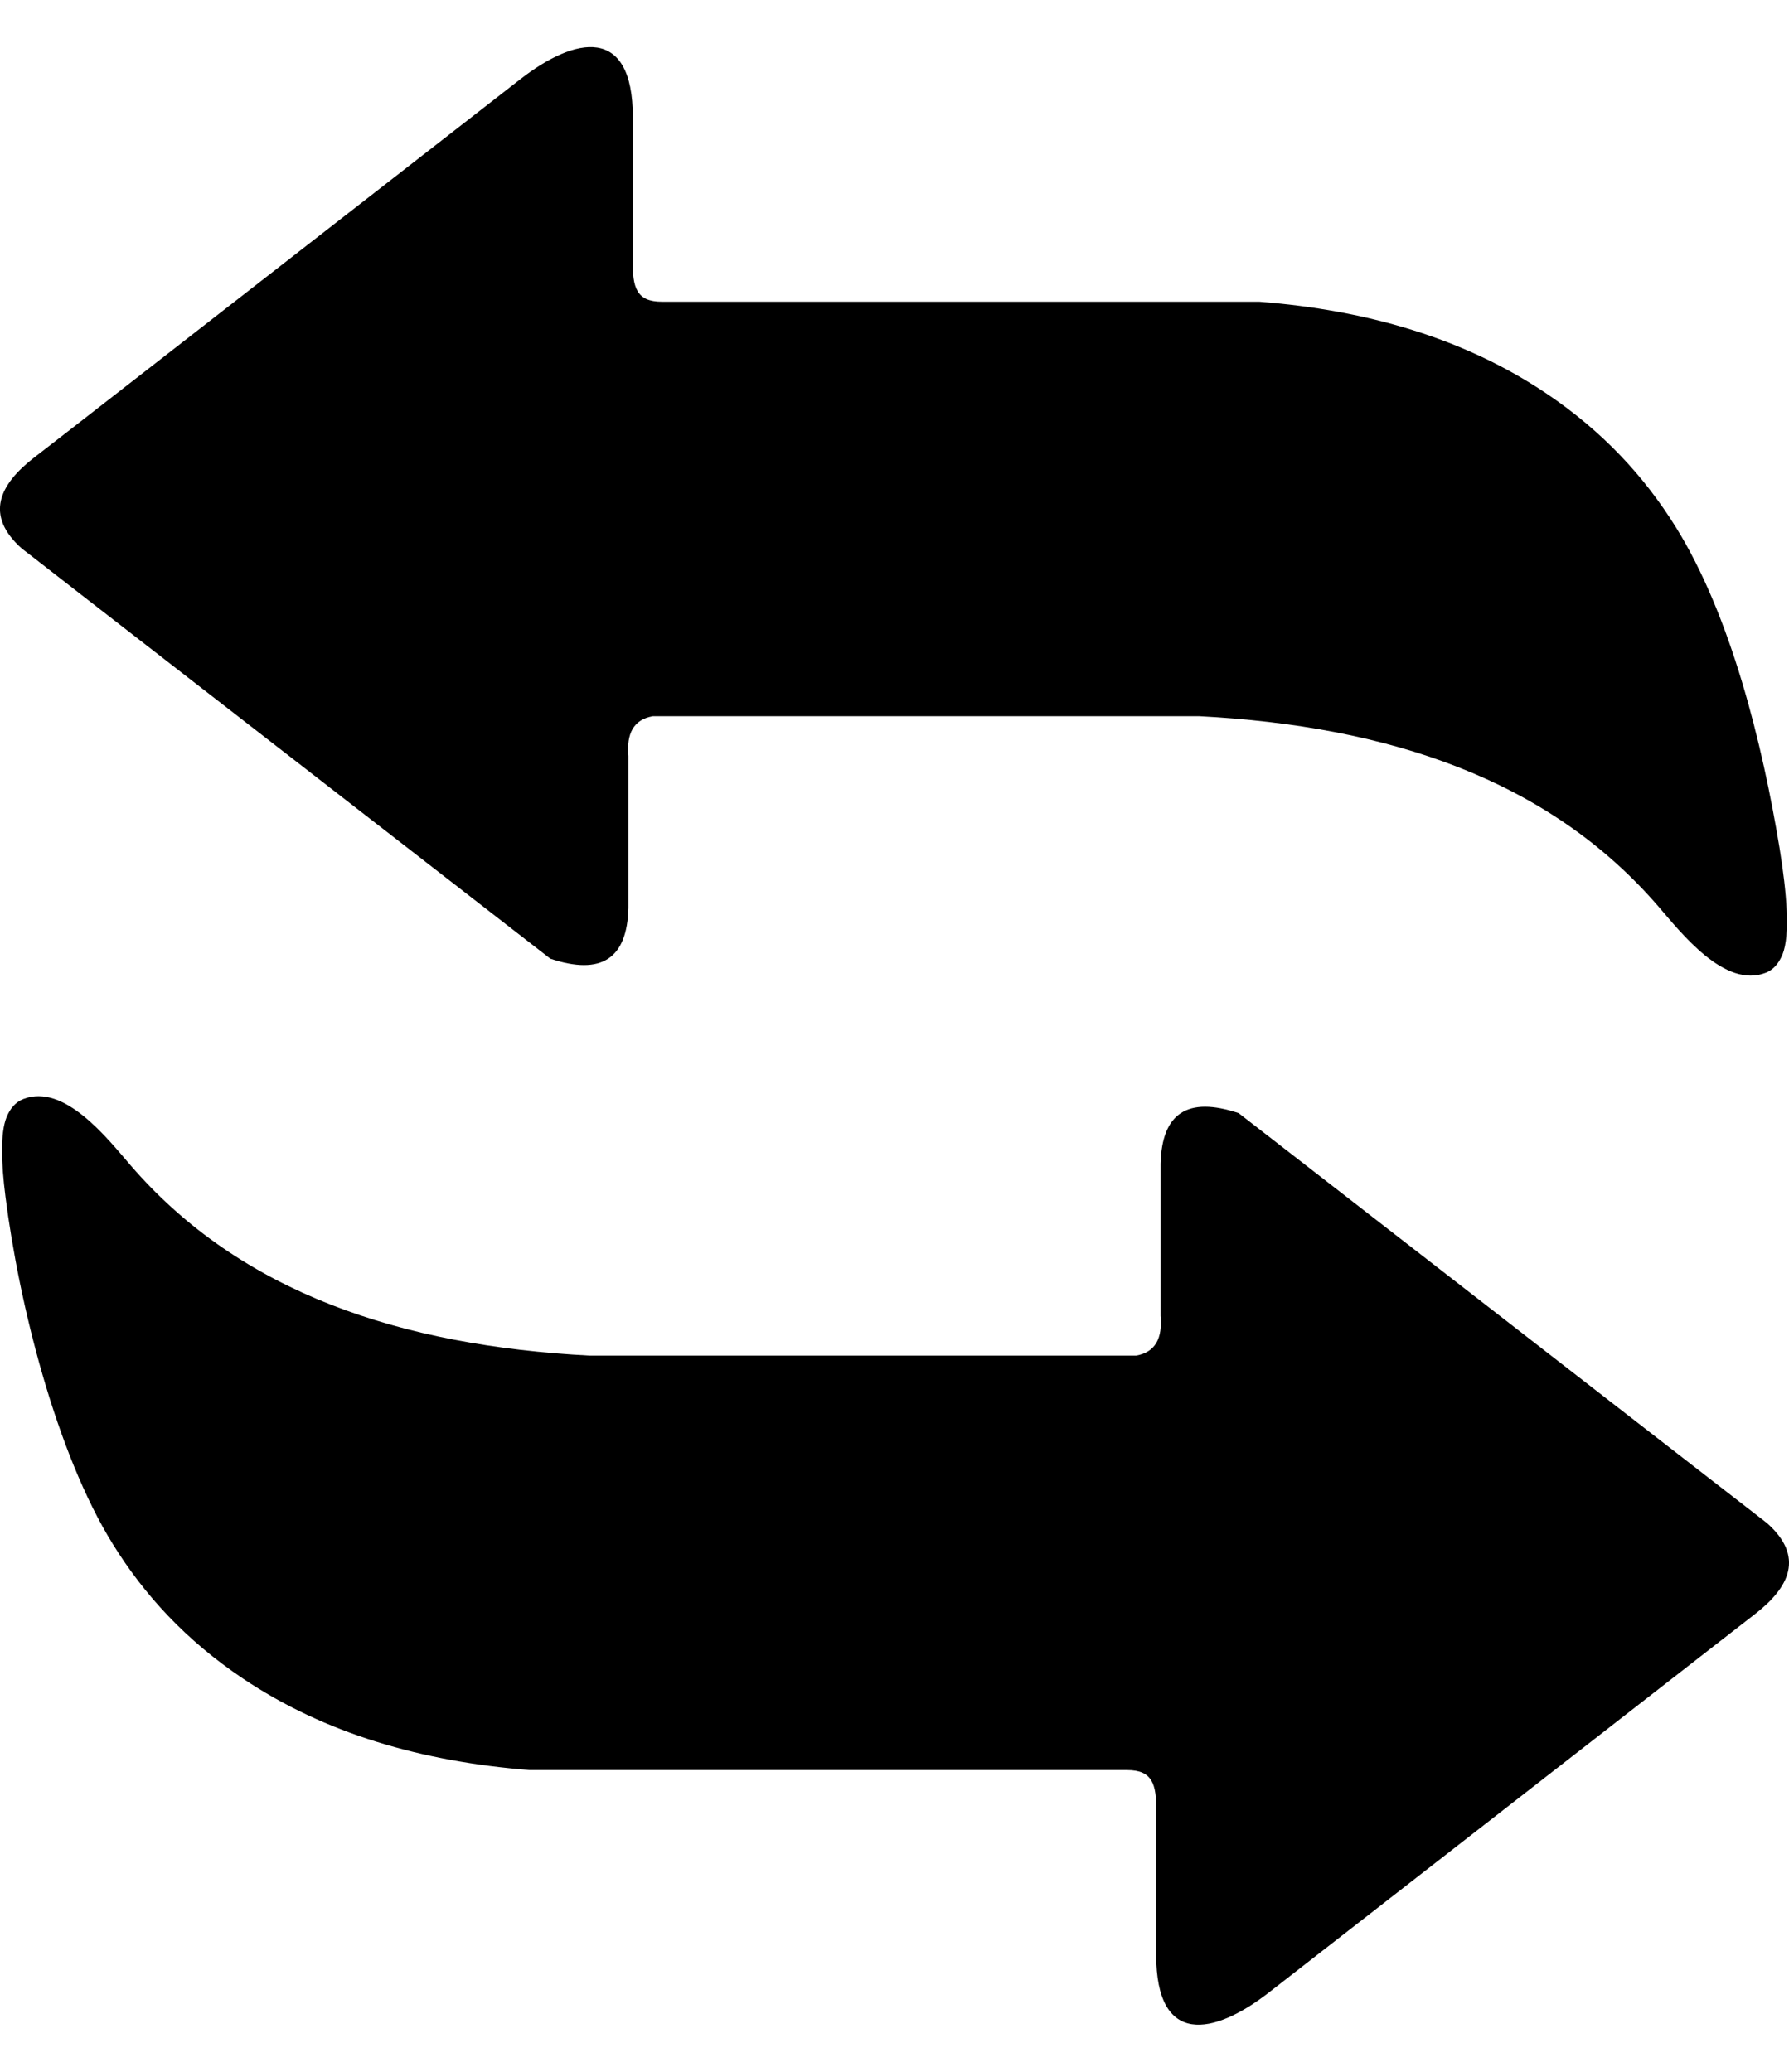 <svg width="19" height="22" viewBox="0 0 19 22" fill="none" xmlns="http://www.w3.org/2000/svg">
<g clip-path="url(#clip0_1_1140)">
<path fill-rule="evenodd" clip-rule="evenodd" d="M6.721 2.759C6.714 3.06 6.765 3.204 7.029 3.204H13.374C14.522 3.293 15.551 3.593 16.42 4.176C17.023 4.581 17.464 5.061 17.796 5.594C18.386 6.541 18.719 7.905 18.9 9.007C18.977 9.483 19.014 9.928 18.931 10.135C18.891 10.232 18.833 10.298 18.754 10.329C18.318 10.501 17.857 9.908 17.611 9.623C16.441 8.27 14.74 7.71 12.735 7.605H6.934C6.726 7.641 6.653 7.793 6.674 8.027V9.642C6.661 10.179 6.388 10.361 5.845 10.18L0.85 6.305L0.359 5.923L0.233 5.826C-0.168 5.469 -0.003 5.144 0.357 4.863L0.739 4.567L5.525 0.842C6.109 0.387 6.721 0.265 6.721 1.245V2.759ZM12.279 19.241C12.286 18.94 12.235 18.796 11.971 18.796H5.626C4.477 18.706 3.449 18.407 2.58 17.824C1.973 17.417 1.53 16.933 1.198 16.396C0.595 15.424 0.202 13.842 0.058 12.707C0.012 12.345 0.003 12.03 0.069 11.865C0.108 11.768 0.167 11.703 0.246 11.671C0.682 11.498 1.143 12.092 1.389 12.377C2.559 13.73 4.26 14.29 6.265 14.395H12.066C12.273 14.359 12.347 14.207 12.326 13.973V12.358C12.339 11.821 12.612 11.639 13.155 11.82L18.149 15.695L18.641 16.076L18.767 16.174C19.168 16.531 19.003 16.856 18.642 17.137L18.261 17.433L13.476 21.158C12.891 21.613 12.279 21.735 12.279 20.755V19.241H12.279Z" fill="black"/>
</g>
<defs>
<clipPath id="clip0_1_1140">
<rect width="19" height="21" fill="white" transform="translate(0 0.5)"/>
</clipPath>
</defs>
</svg>
